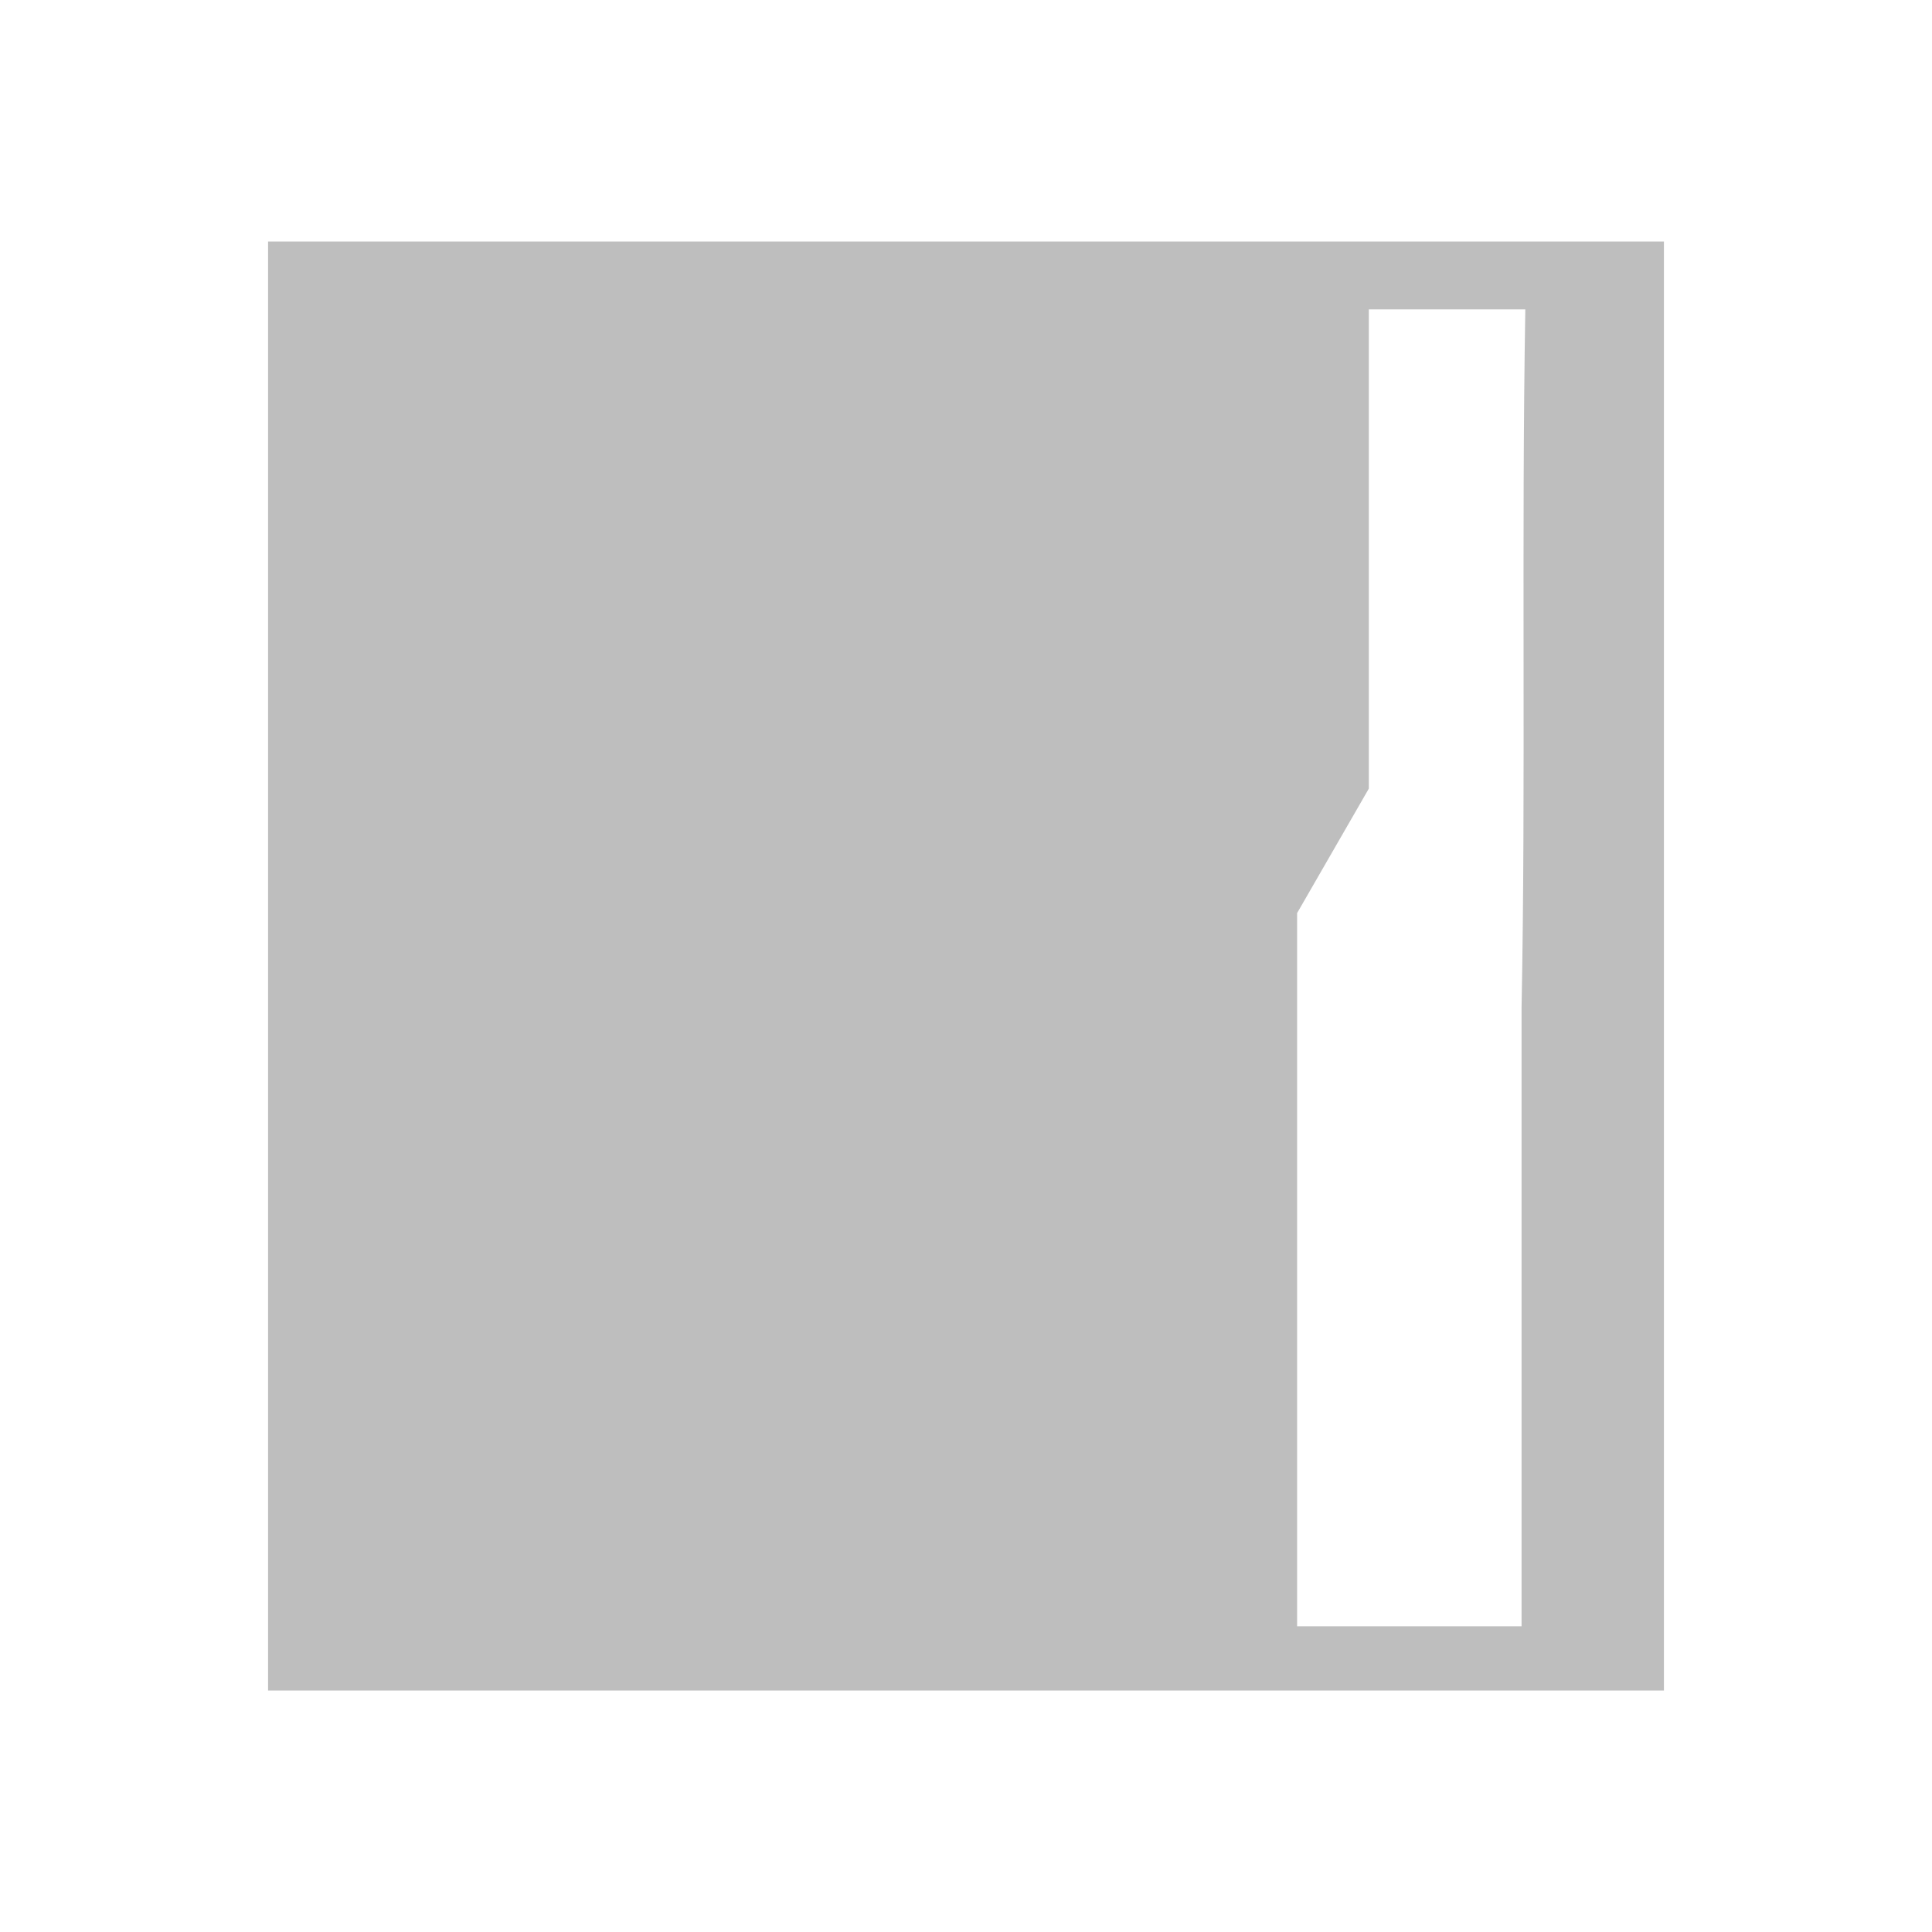 <?xml version="1.0" encoding="UTF-8" standalone="no"?>
<!-- Created with Inkscape (http://www.inkscape.org/) -->

<svg
   xmlns:dc="http://purl.org/dc/elements/1.1/"
   xmlns:cc="http://creativecommons.org/ns#"
   xmlns:rdf="http://www.w3.org/1999/02/22-rdf-syntax-ns#"
   xmlns:svg="http://www.w3.org/2000/svg"
   xmlns="http://www.w3.org/2000/svg"
   xmlns:sodipodi="http://sodipodi.sourceforge.net/DTD/sodipodi-0.dtd"
   xmlns:inkscape="http://www.inkscape.org/namespaces/inkscape"
   id="svg7384"
   height="16"
   width="16"
   version="1.1"
   inkscape:version="0.48+devel r12312"
   sodipodi:docname="folder-symbolic.svg">
  <defs
     id="defs10" />
  <sodipodi:namedview
     pagecolor="#ffffff"
     bordercolor="#666666"
     borderopacity="1"
     objecttolerance="10"
     gridtolerance="10"
     guidetolerance="10"
     inkscape:pageopacity="0"
     inkscape:pageshadow="2"
     inkscape:window-width="1366"
     inkscape:window-height="714"
     id="namedview8"
     showgrid="false"
     showguides="true"
     inkscape:guide-bbox="true"
     inkscape:zoom="22.627418"
     inkscape:cx="4.1583495"
     inkscape:cy="10.613224"
     inkscape:window-x="0"
     inkscape:window-y="30"
     inkscape:window-maximized="1"
     inkscape:current-layer="svg7384">
    <inkscape:grid
       type="xygrid"
       id="grid822" />
  </sodipodi:namedview>
  <title
     id="title9167">Gnome Symbolic Icon Theme</title>
  <path
     style="fill:#bebebe;fill-opacity:1;stroke:none"
     d="m 2.22,2 0,0.031 0,5.094 0,1.75 0,5.125 0.938,0 7.225,0 3.397,0 0,-12 -1.241,0 L 3.158,2 z m 9.116,0.562 1.296,0 c -0.033,1.932 0.005,3.93 -0.031,5.781 l 0,5.125 -1.859,0 0,-5.906 0.594,-1.031 L 11.336,4.125 Z"
     id="path833"
     inkscape:connector-curvature="0"
     sodipodi:nodetypes="ccccccccccccccscccccc" />
</svg>
